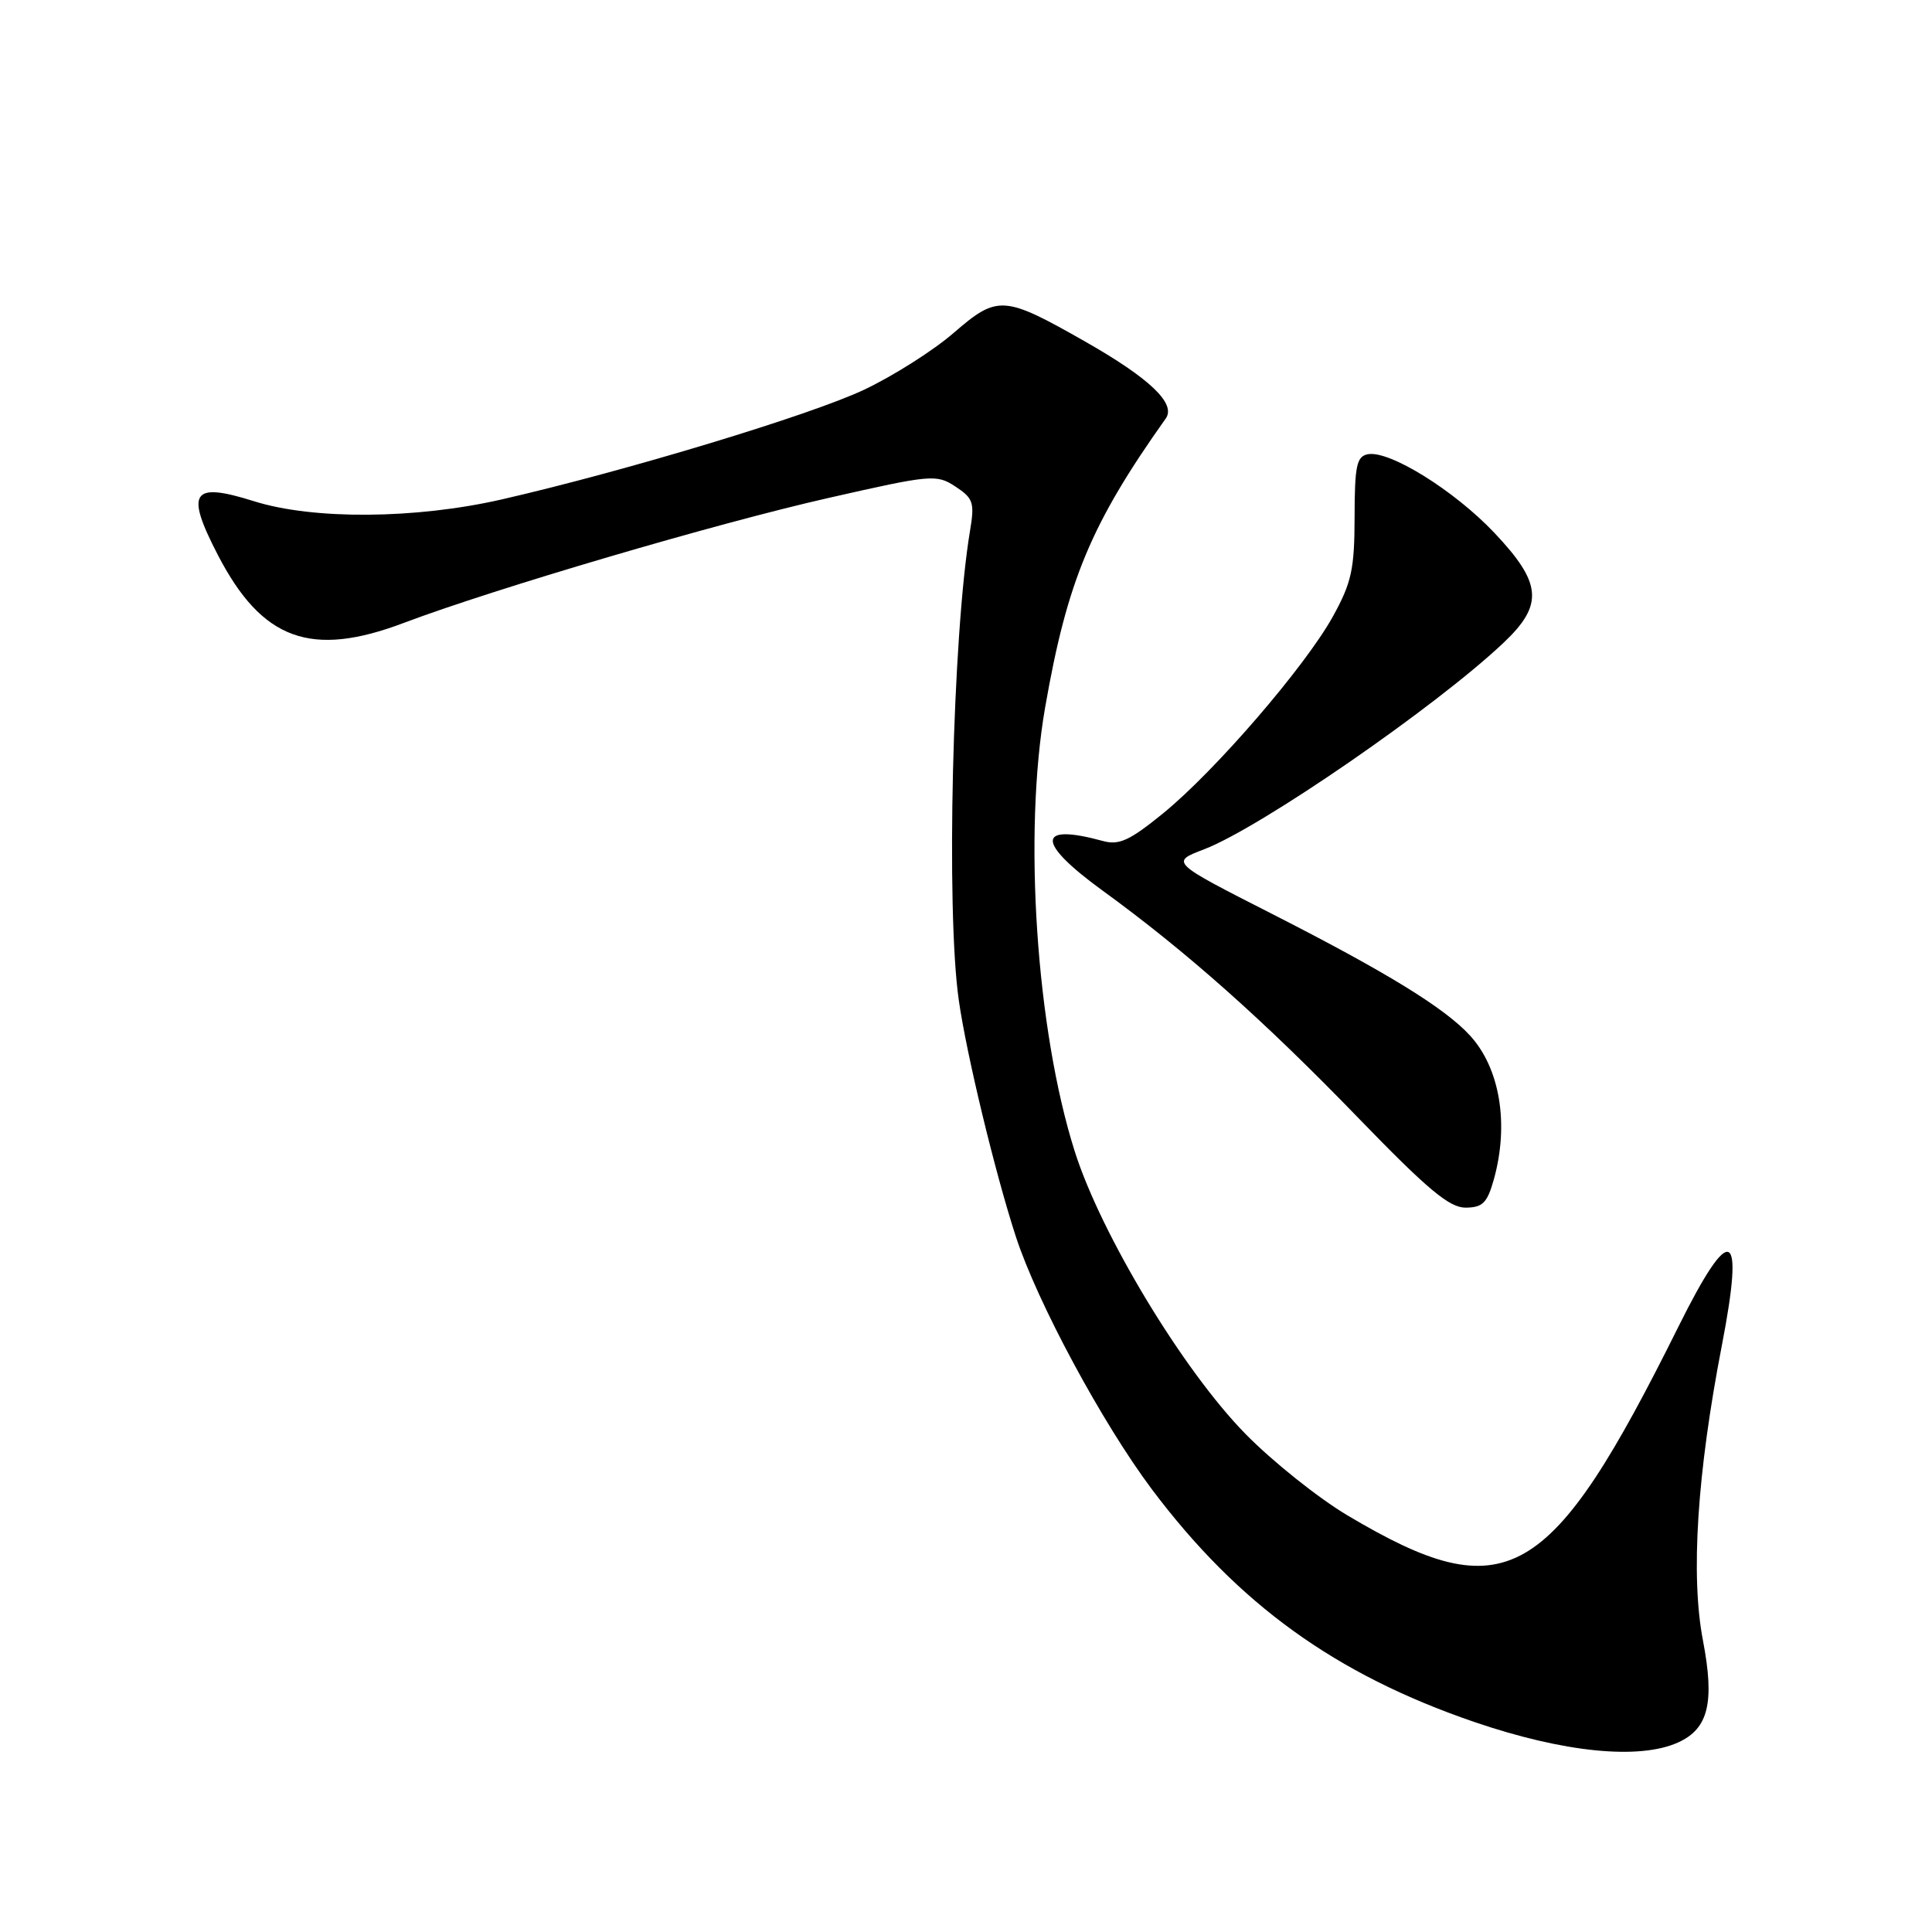 <?xml version="1.0" encoding="UTF-8" standalone="no"?>
<!DOCTYPE svg PUBLIC "-//W3C//DTD SVG 1.1//EN" "http://www.w3.org/Graphics/SVG/1.1/DTD/svg11.dtd" >
<svg xmlns="http://www.w3.org/2000/svg" xmlns:xlink="http://www.w3.org/1999/xlink" version="1.1" viewBox="0 0 256 256">
 <g >
 <path fill="currentColor"
d=" M 222.39 230.87 C 226.38 229.05 227.22 225.57 225.65 217.37 C 224.00 208.79 224.87 195.25 228.16 178.25 C 231.19 162.60 229.35 161.81 222.41 175.77 C 205.39 210.00 199.60 213.31 178.57 200.81 C 174.71 198.52 168.62 193.66 165.03 190.00 C 156.80 181.62 145.92 163.62 142.41 152.57 C 137.30 136.45 135.57 110.47 138.49 93.71 C 141.42 76.94 144.56 69.41 154.47 55.45 C 155.87 53.48 152.34 50.12 143.74 45.23 C 133.01 39.13 132.19 39.08 126.39 44.09 C 123.70 46.43 118.35 49.82 114.50 51.64 C 107.40 55.00 82.96 62.40 66.51 66.17 C 55.07 68.79 41.50 68.89 33.64 66.41 C 25.41 63.82 24.52 65.15 28.88 73.56 C 34.72 84.82 41.21 87.19 53.50 82.54 C 65.56 77.99 94.90 69.35 109.74 65.99 C 123.43 62.88 124.08 62.82 126.60 64.47 C 128.97 66.03 129.16 66.60 128.53 70.35 C 126.21 84.27 125.34 120.57 127.04 132.50 C 128.05 139.65 131.85 155.39 134.59 163.81 C 137.43 172.55 146.07 188.59 152.63 197.34 C 164.07 212.57 176.94 221.86 195.32 228.16 C 207.19 232.22 217.21 233.23 222.39 230.87 Z  M 197.95 156.25 C 199.98 148.93 198.75 141.53 194.77 137.20 C 191.42 133.55 183.70 128.81 168.56 121.10 C 155.08 114.24 155.08 114.24 159.54 112.54 C 167.02 109.68 190.32 93.61 199.25 85.15 C 204.56 80.12 204.32 77.27 198.01 70.60 C 192.69 64.98 184.09 59.64 181.24 60.19 C 179.76 60.48 179.50 61.74 179.49 68.51 C 179.48 75.41 179.09 77.20 176.63 81.66 C 172.96 88.30 161.03 102.14 154.12 107.77 C 149.67 111.39 148.28 112.03 146.12 111.43 C 137.32 109.03 137.29 111.60 146.06 117.98 C 157.21 126.08 167.50 135.23 180.00 148.15 C 189.15 157.60 192.05 160.03 194.20 160.02 C 196.47 160.00 197.07 159.39 197.95 156.25 Z "/>
</g>
</svg>